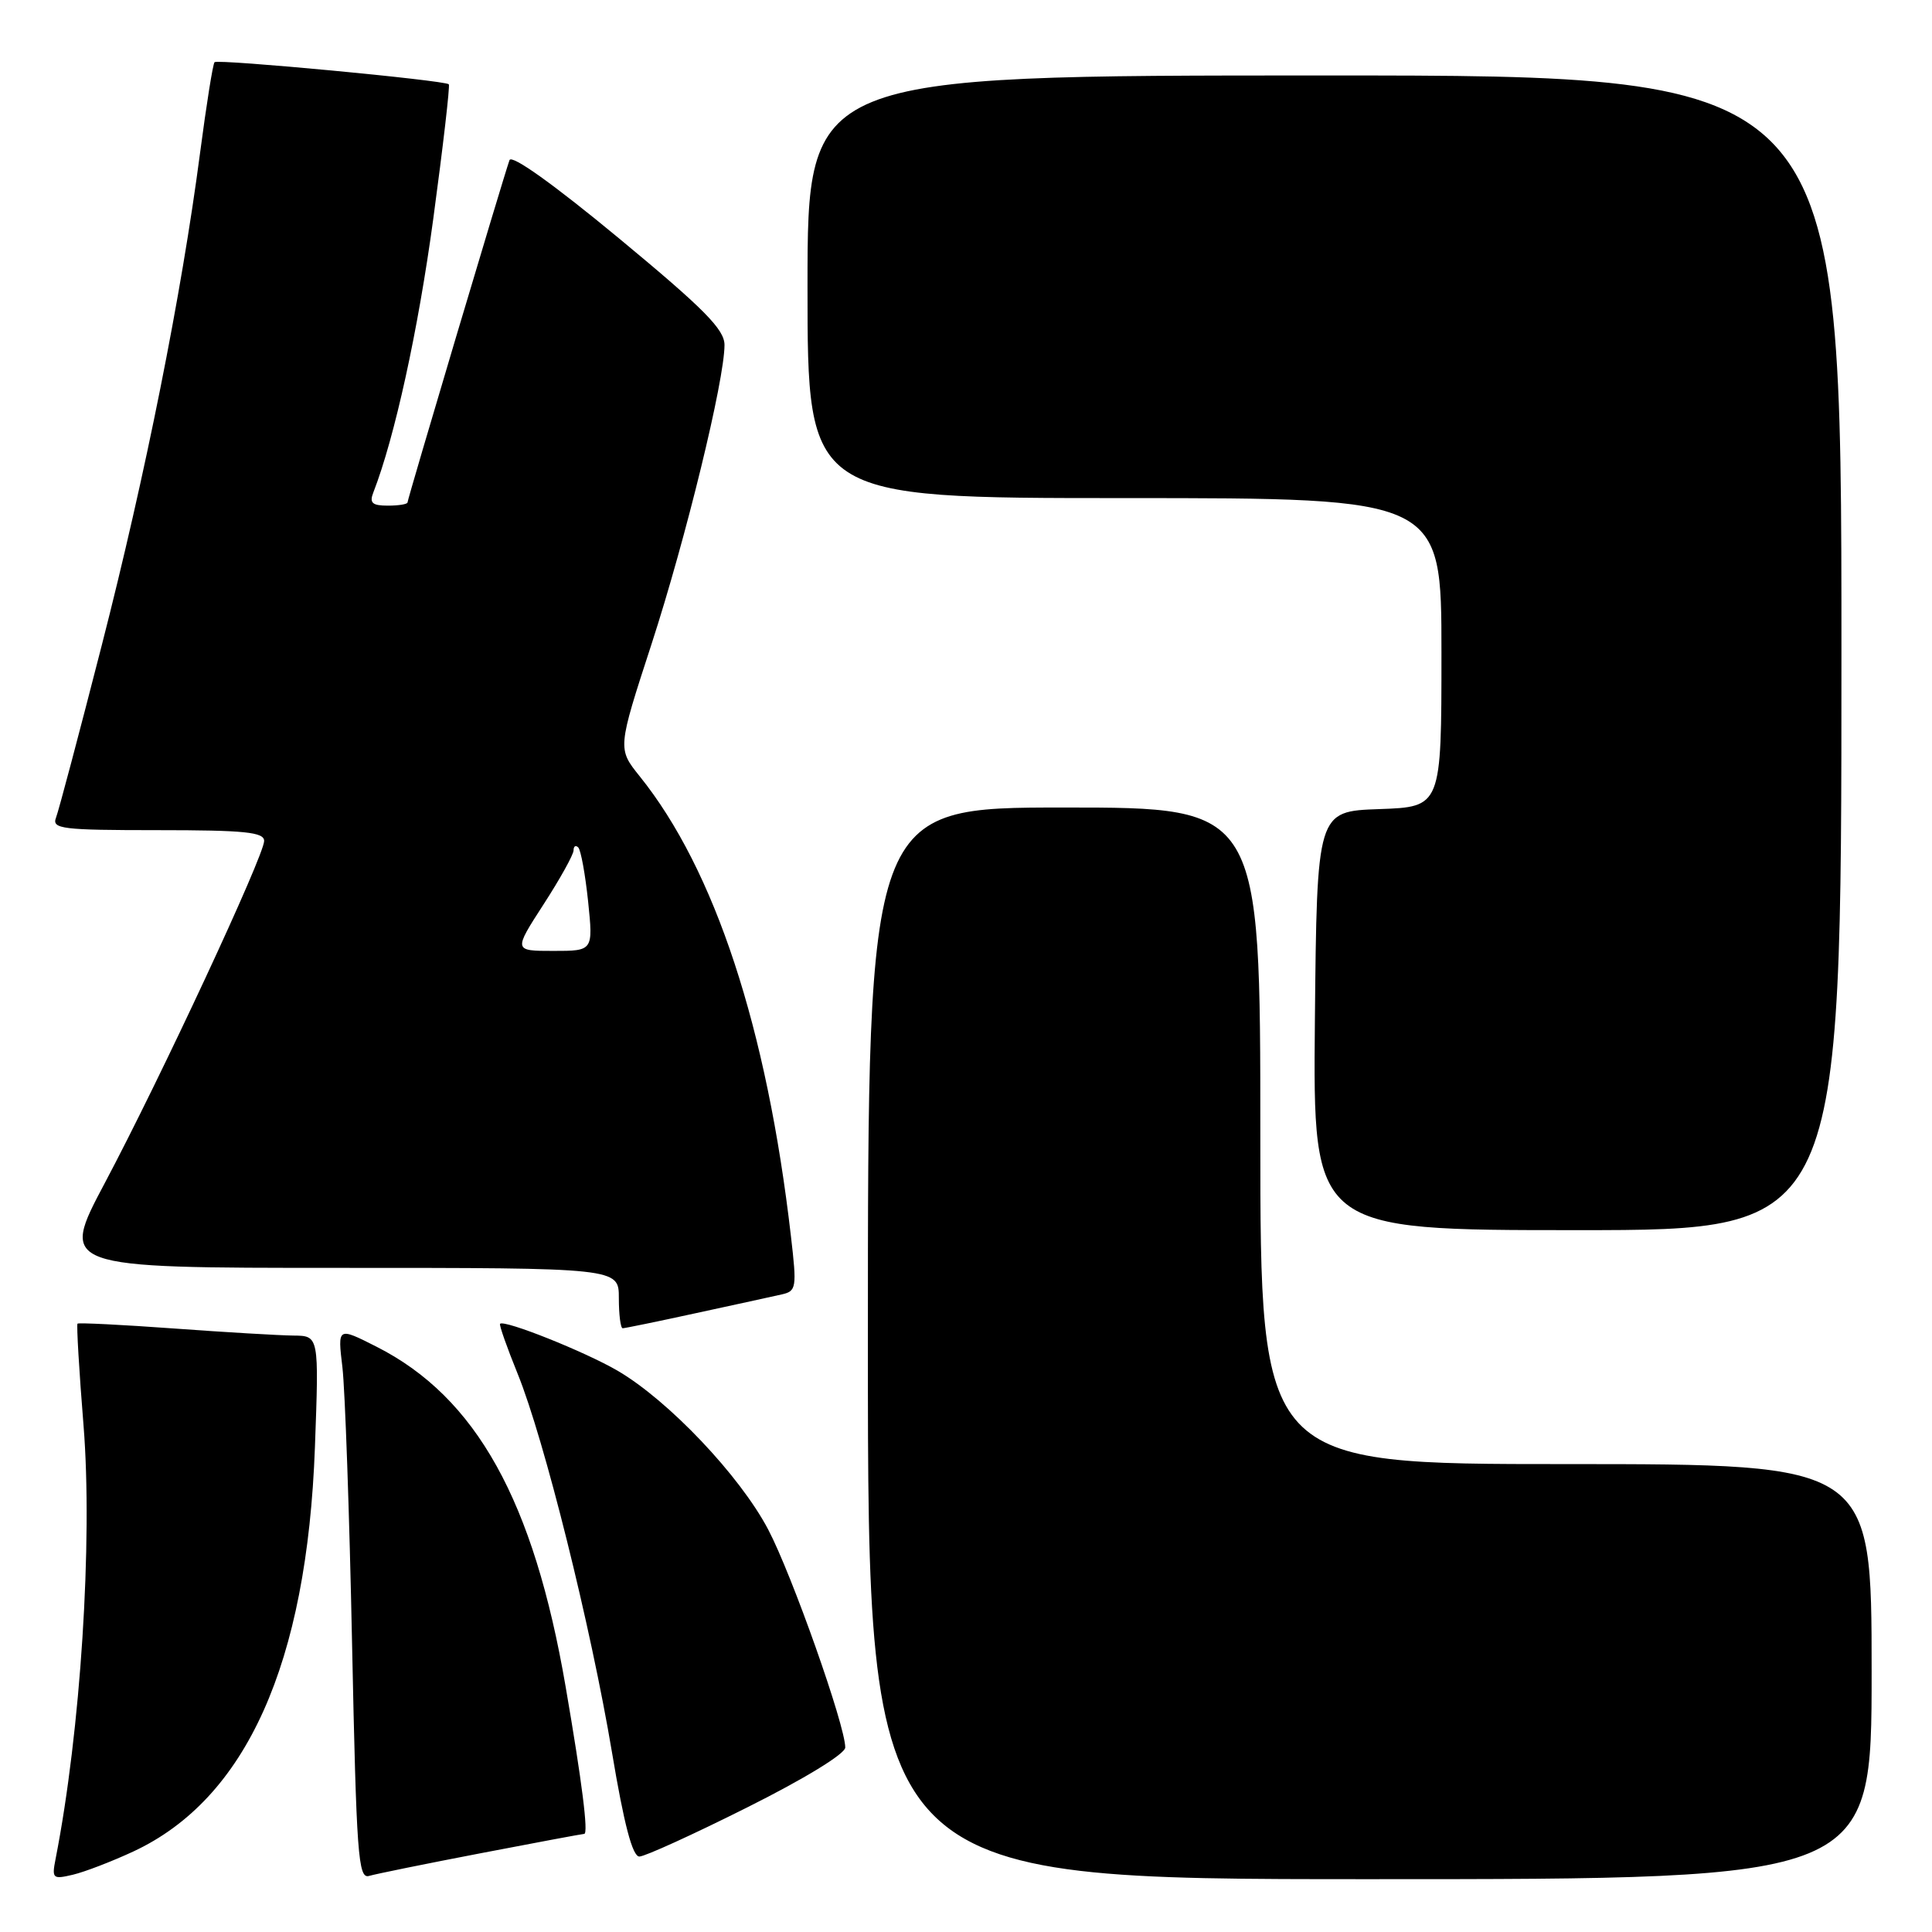 <?xml version="1.0" encoding="UTF-8" standalone="no"?>
<!DOCTYPE svg PUBLIC "-//W3C//DTD SVG 1.1//EN" "http://www.w3.org/Graphics/SVG/1.1/DTD/svg11.dtd" >
<svg xmlns="http://www.w3.org/2000/svg" xmlns:xlink="http://www.w3.org/1999/xlink" version="1.1" viewBox="0 0 256 256">
 <g >
 <path fill="currentColor"
d=" M 17.63 245.35 C 32.62 238.39 40.68 220.47 41.73 191.75 C 42.27 177.00 42.27 177.00 38.89 176.97 C 37.02 176.95 29.88 176.53 23.02 176.03 C 16.16 175.53 10.42 175.25 10.27 175.39 C 10.13 175.54 10.48 181.62 11.07 188.90 C 12.30 204.25 10.68 229.42 7.37 246.29 C 6.85 248.93 6.98 249.04 9.66 248.41 C 11.22 248.04 14.81 246.66 17.63 245.35 Z  M 63.76 245.55 C 71.05 244.15 77.19 243.00 77.41 243.00 C 77.99 243.00 77.12 236.11 74.95 223.50 C 70.72 198.84 63.10 185.14 49.90 178.45 C 44.73 175.83 44.73 175.83 45.37 181.16 C 45.72 184.10 46.30 200.57 46.65 217.77 C 47.23 245.82 47.46 248.99 48.90 248.57 C 49.78 248.31 56.47 246.95 63.76 245.55 Z  M 248.00 221.50 C 248.00 194.00 248.00 194.00 207.50 194.00 C 167.00 194.00 167.00 194.00 167.00 150.50 C 167.00 107.00 167.00 107.00 141.00 107.00 C 115.00 107.00 115.00 107.00 115.00 178.00 C 115.00 249.00 115.00 249.00 181.50 249.00 C 248.00 249.00 248.00 249.00 248.00 221.50 Z  M 99.01 239.49 C 106.61 235.69 112.00 232.39 112.00 231.55 C 112.00 228.64 104.93 208.64 101.79 202.67 C 98.04 195.54 88.58 185.57 81.84 181.63 C 77.50 179.10 66.83 174.84 66.26 175.41 C 66.12 175.55 67.17 178.53 68.59 182.03 C 72.11 190.69 78.30 215.53 81.10 232.25 C 82.69 241.76 83.81 246.00 84.72 246.00 C 85.44 246.00 91.87 243.07 99.01 239.49 Z  M 92.26 173.99 C 97.34 172.89 102.43 171.78 103.57 171.52 C 105.53 171.08 105.60 170.66 104.80 163.78 C 101.62 136.23 94.72 115.24 84.77 102.87 C 81.82 99.20 81.82 99.20 86.33 85.35 C 90.89 71.32 96.00 50.38 96.00 45.71 C 96.00 43.65 93.31 40.93 81.98 31.55 C 73.31 24.38 67.79 20.44 67.51 21.22 C 66.67 23.59 54.00 66.13 54.00 66.57 C 54.00 66.81 52.83 67.00 51.39 67.00 C 49.32 67.00 48.92 66.64 49.47 65.25 C 52.29 58.00 55.40 43.82 57.41 29.00 C 58.71 19.38 59.64 11.35 59.47 11.17 C 58.99 10.64 28.87 7.80 28.43 8.24 C 28.21 8.45 27.35 13.86 26.51 20.26 C 24.05 39.03 19.28 62.90 13.47 85.56 C 10.49 97.19 7.77 107.45 7.42 108.35 C 6.85 109.83 8.20 110.00 20.89 110.00 C 32.44 110.00 35.00 110.26 35.00 111.43 C 35.00 113.37 21.24 142.91 13.89 156.75 C 7.92 168.00 7.92 168.00 44.96 168.00 C 82.00 168.00 82.00 168.00 82.00 172.00 C 82.00 174.20 82.23 176.00 82.51 176.00 C 82.79 176.00 87.18 175.10 92.26 173.99 Z  M 244.00 86.50 C 244.00 10.00 244.00 10.00 175.50 10.00 C 107.00 10.00 107.00 10.00 107.00 38.00 C 107.00 66.00 107.00 66.00 149.00 66.00 C 191.00 66.00 191.00 66.00 191.00 86.46 C 191.00 106.92 191.00 106.92 182.75 107.21 C 174.50 107.50 174.50 107.50 174.23 135.25 C 173.97 163.00 173.97 163.00 208.98 163.00 C 244.00 163.00 244.00 163.00 244.00 86.50 Z  M 72.02 119.84 C 74.21 116.46 76.00 113.23 76.00 112.68 C 76.00 112.12 76.28 111.95 76.62 112.29 C 76.97 112.64 77.55 115.86 77.93 119.46 C 78.60 126.00 78.60 126.00 73.32 126.00 C 68.04 126.00 68.04 126.00 72.02 119.84 Z "/>
</g>
</svg>